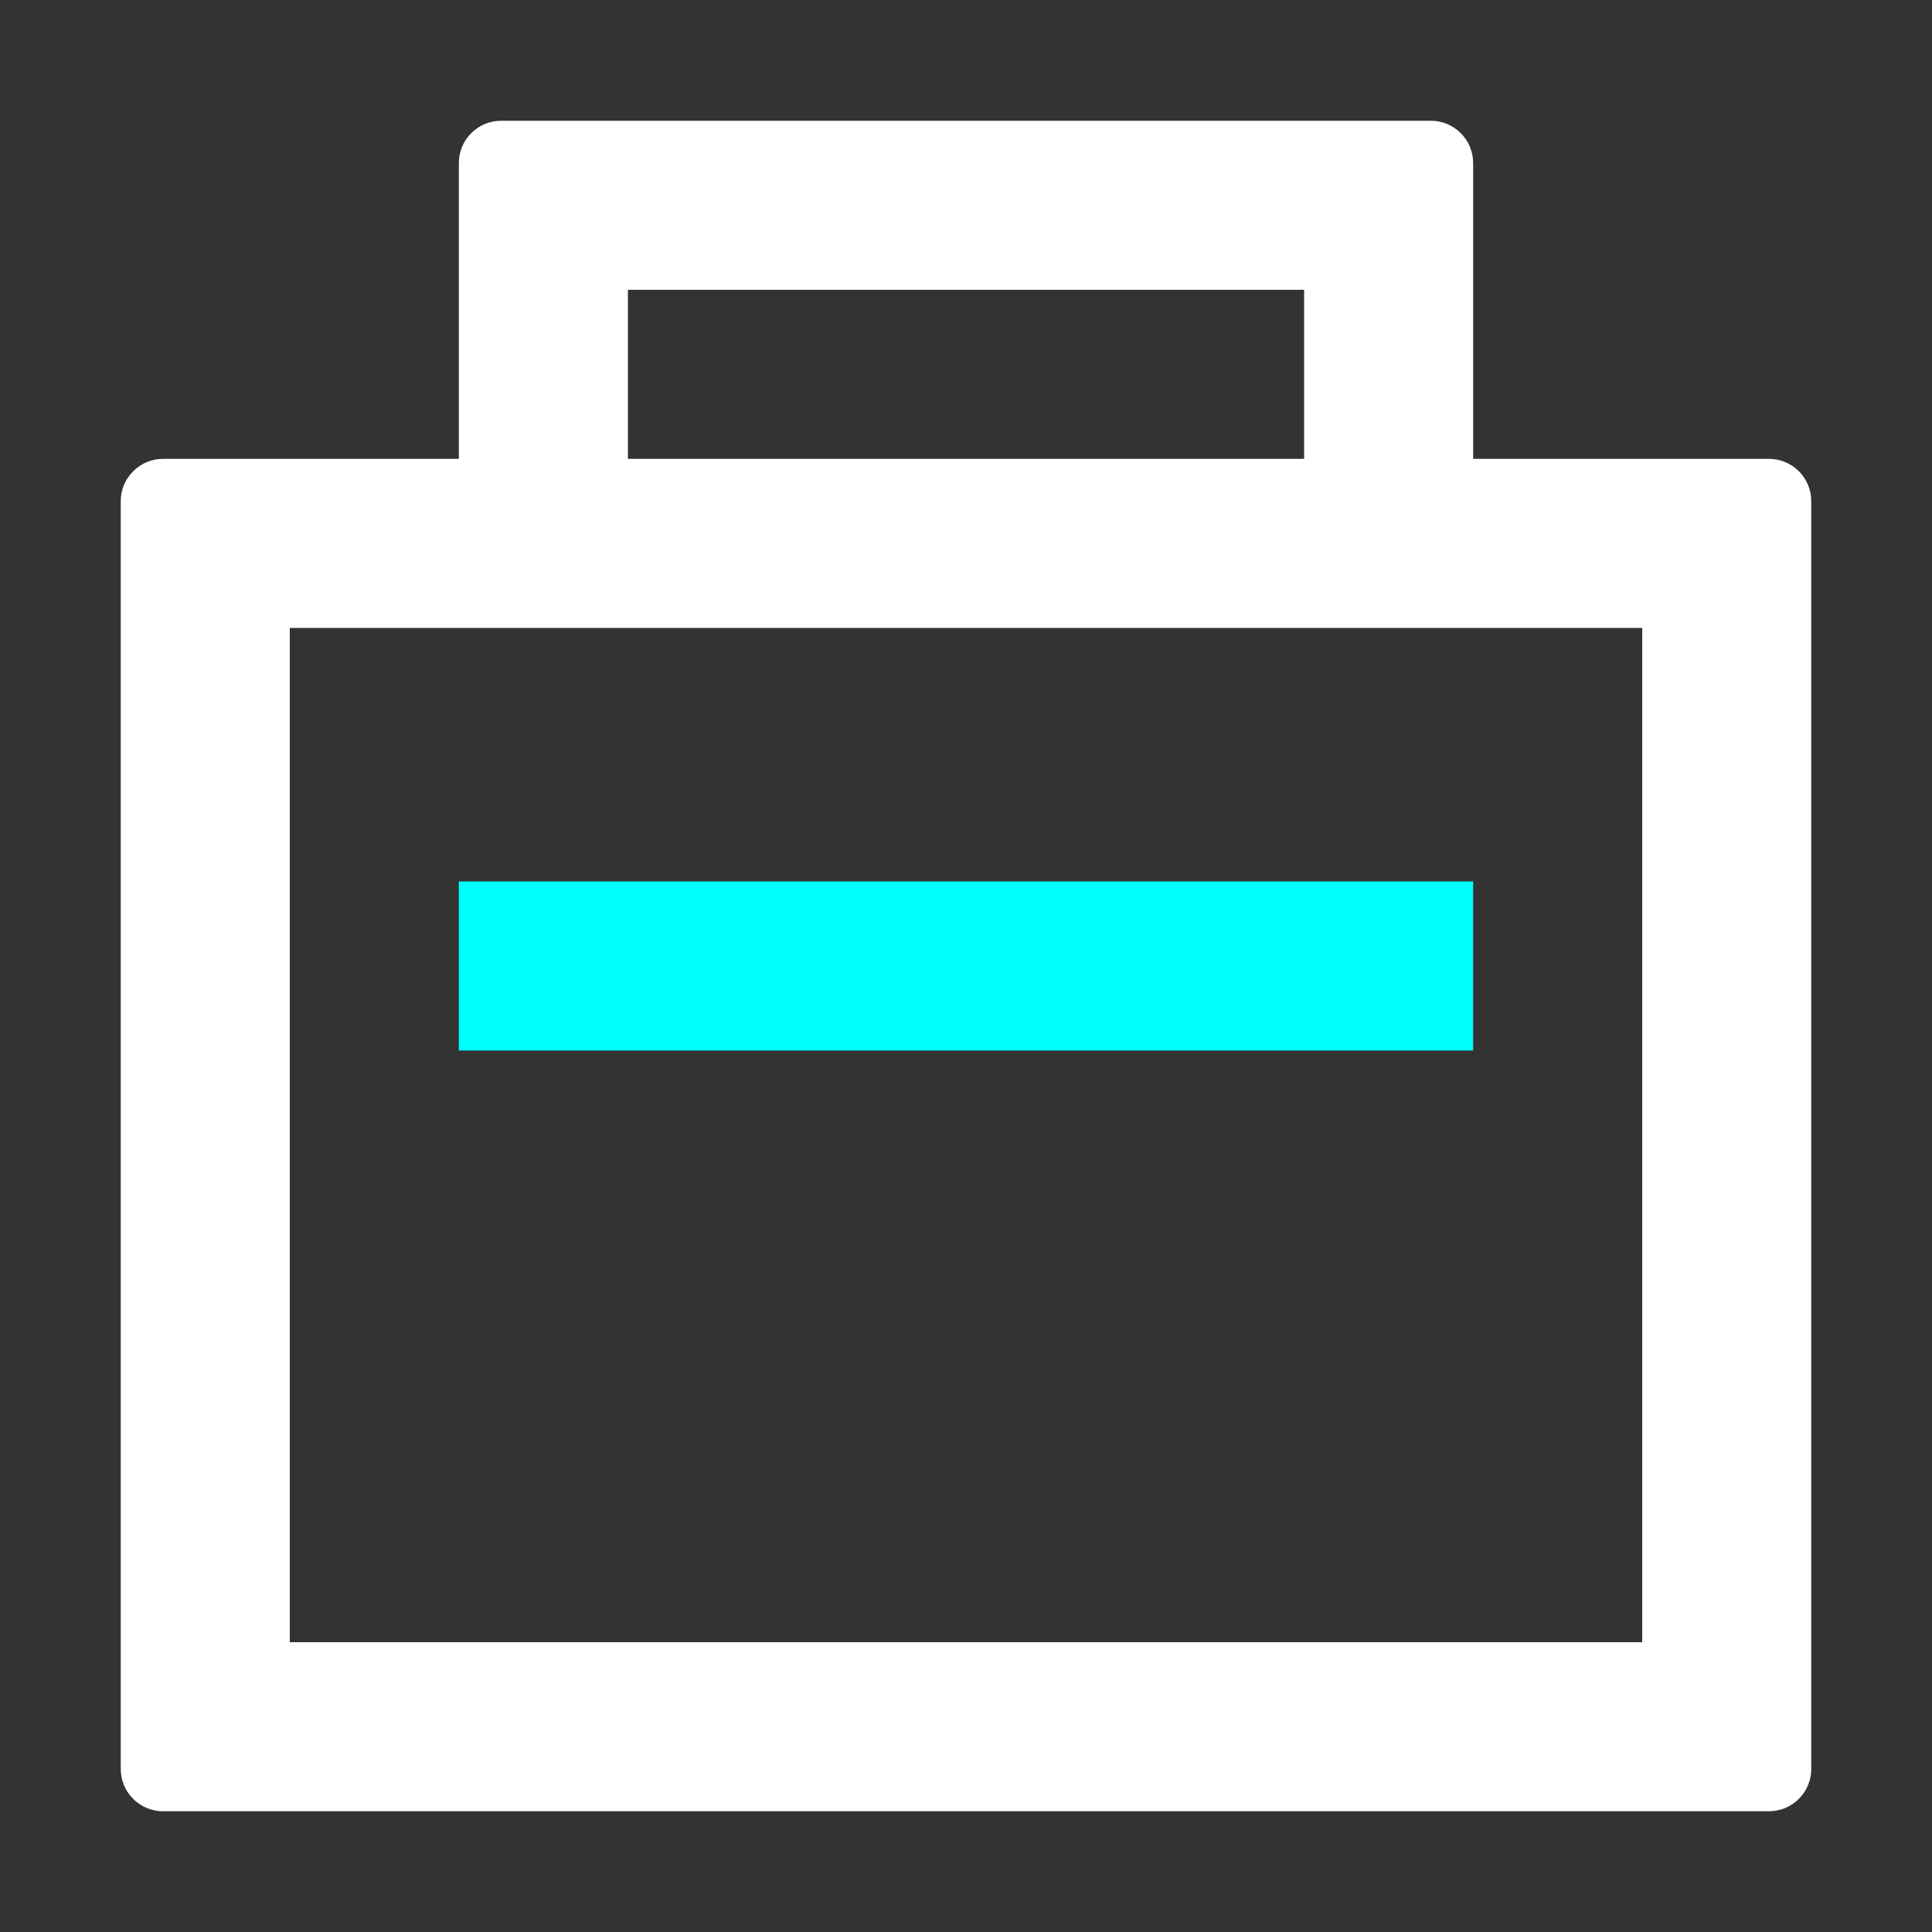 <?xml version="1.0" encoding="UTF-8"?>
<svg width="16px" height="16px" viewBox="0 0 16 16" version="1.1" xmlns="http://www.w3.org/2000/svg" xmlns:xlink="http://www.w3.org/1999/xlink">
    <rect x="0" y="0" width="16" height="16" fill="#333333" stroke="none"/>
    <g id="icon/map/dark/tool/工具" stroke="none" stroke-width="1" fill="none" fill-rule="evenodd">
        <g id="icon" transform="translate(1, 1)" fill-rule="nonzero">
            <path d="M10.85,0 C11.043,0 11.2,0.157 11.2,0.35 L11.2,2.8 L13.65,2.8 C13.843,2.8 14,2.957 14,3.15 L14,13.65 C14,13.843 13.843,14 13.65,14 L0.35,14 C0.157,14 0,13.843 0,13.65 L0,3.15 C0,3.057 0.037,2.968 0.103,2.903 C0.168,2.837 0.257,2.8 0.35,2.8 L2.8,2.8 L2.8,0.35 C2.8,0.157 2.957,0 3.15,0 L10.85,0 Z M12.6,4.2 L1.4,4.2 L1.4,12.6 L12.6,12.6 L12.6,4.2 Z M9.8,1.4 L4.2,1.4 L4.2,2.8 L9.8,2.8 L9.8,1.4 L9.8,1.4 Z" id="color_w" fill="#FFFFFF"></path>
            <polygon id="color_g" fill="#00FFFF" points="2.8 6.3 11.2 6.3 11.2 7.7 2.8 7.7"></polygon>
        </g>
    </g>
</svg>